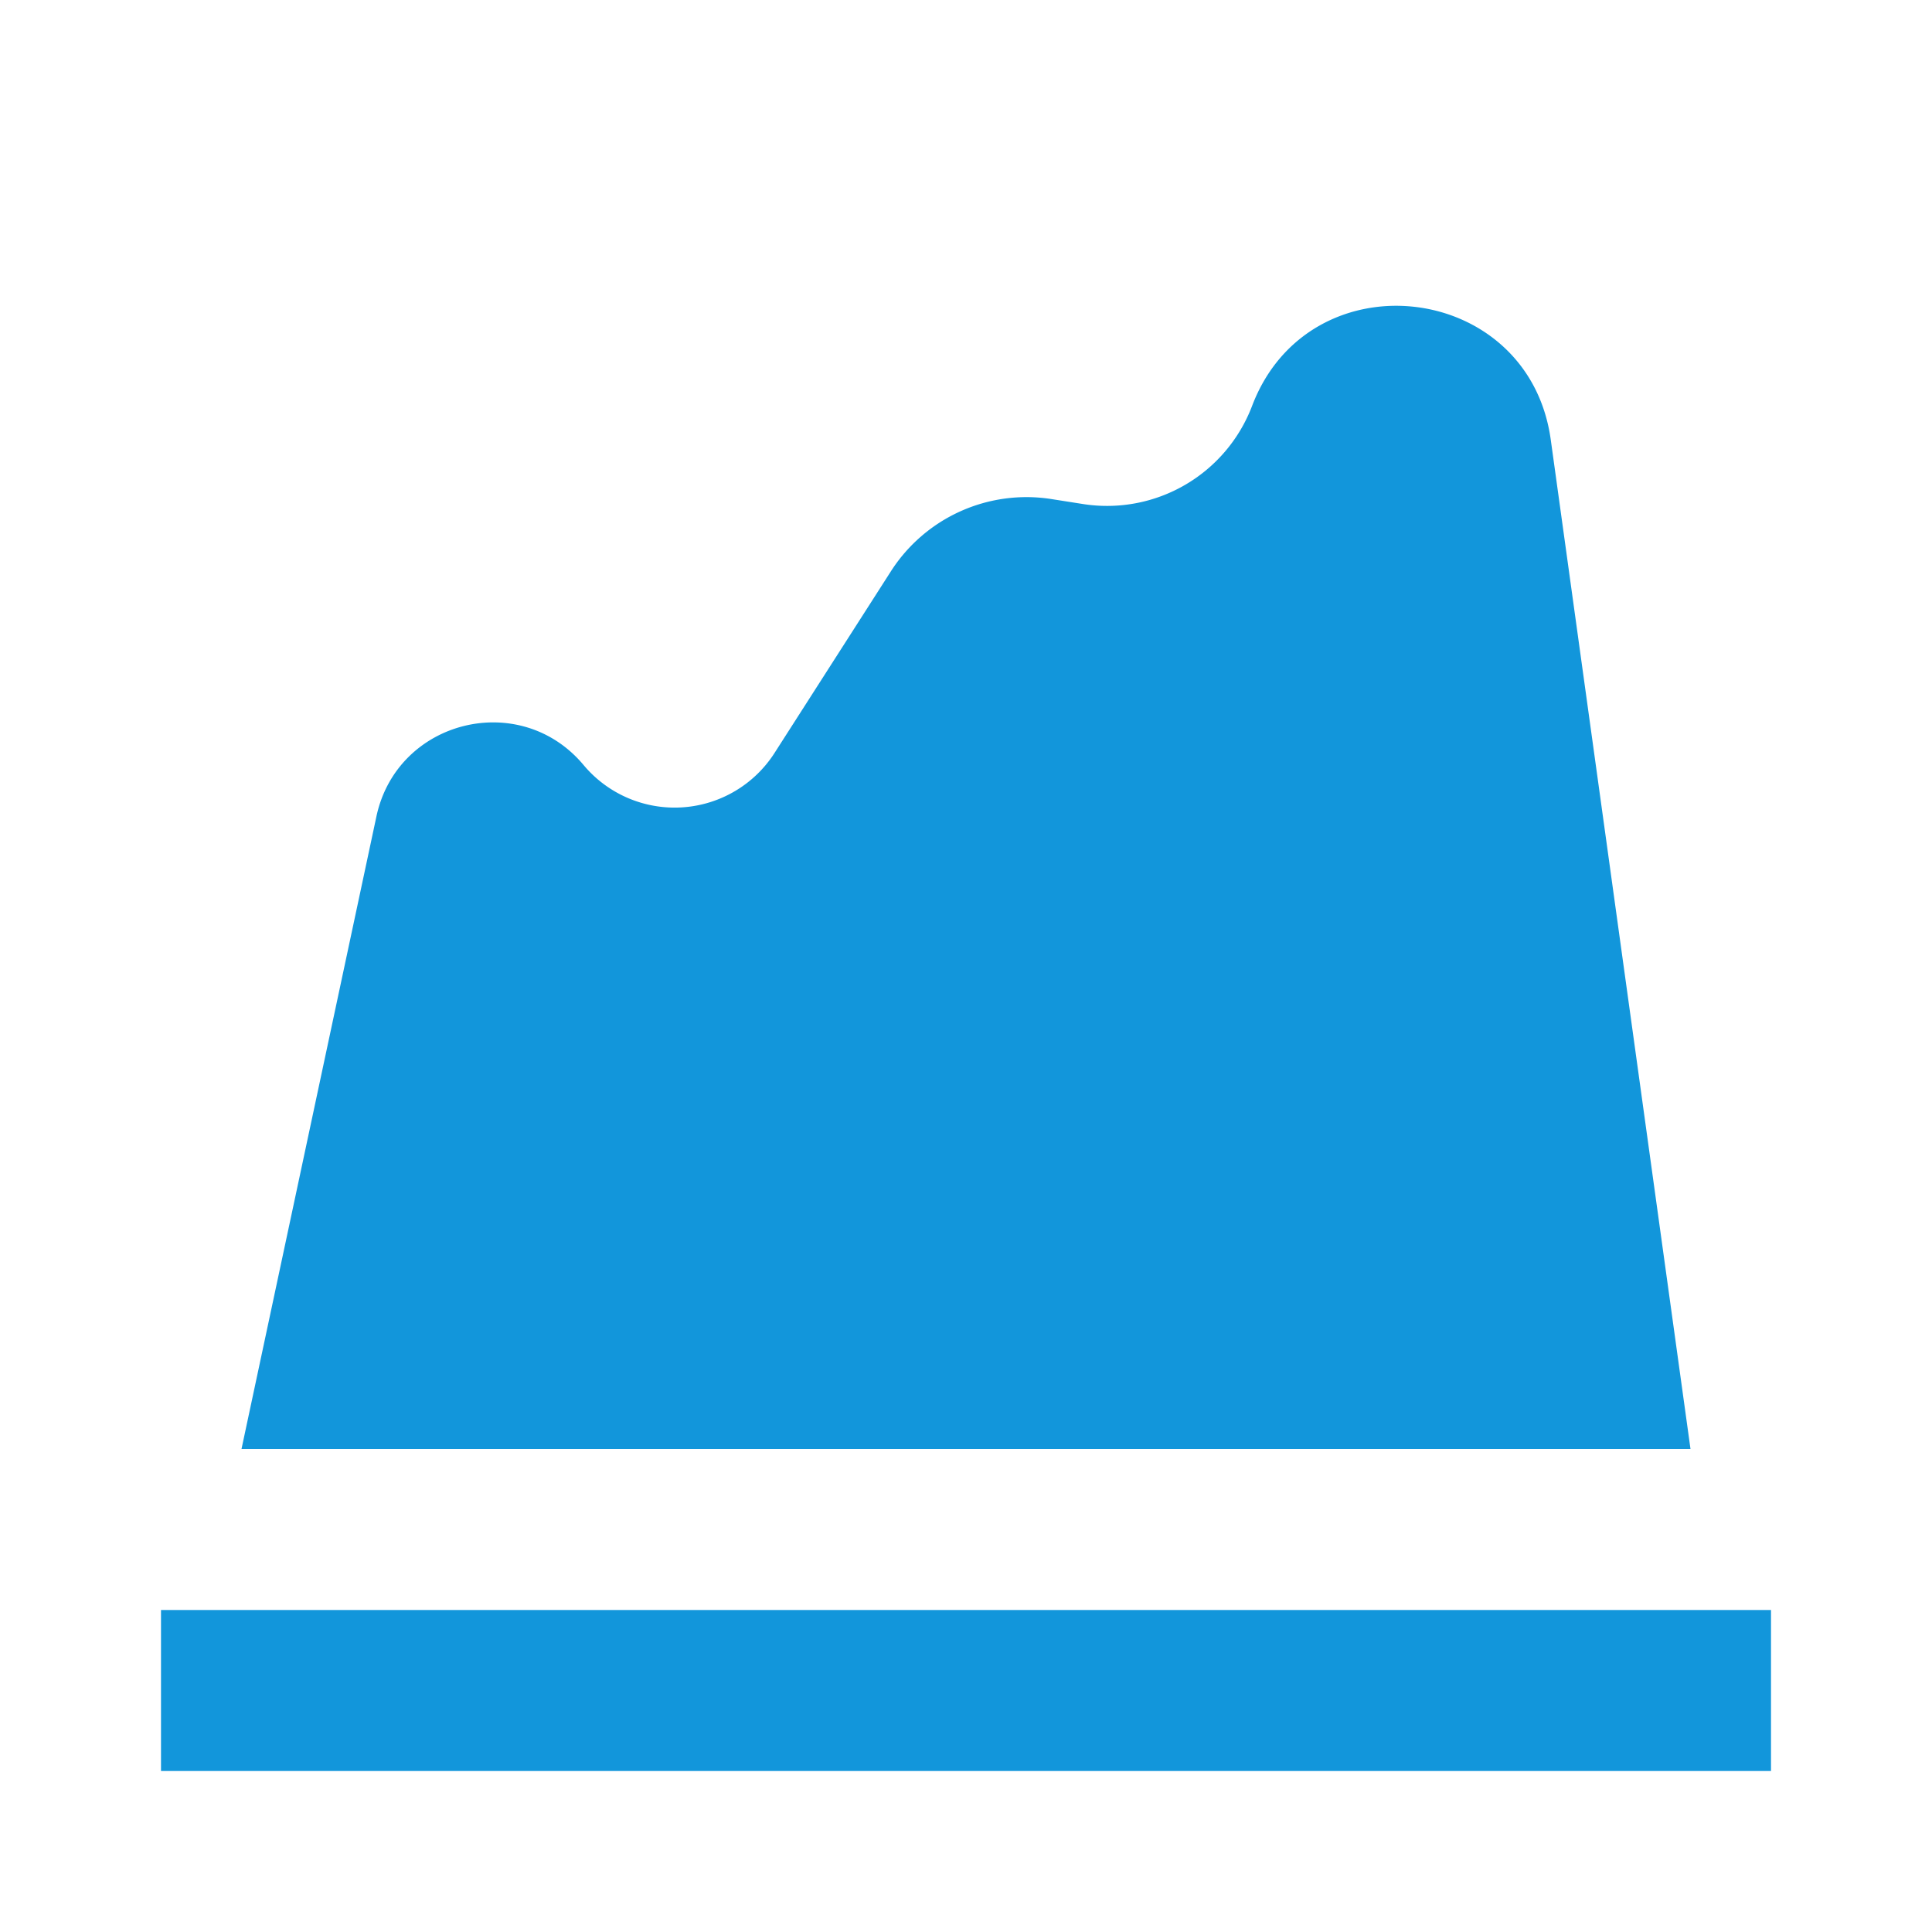 <?xml version="1.0" standalone="no"?><!DOCTYPE svg PUBLIC "-//W3C//DTD SVG 1.1//EN" "http://www.w3.org/Graphics/SVG/1.1/DTD/svg11.dtd"><svg t="1688023488171" class="icon" viewBox="0 0 1024 1024" version="1.1" xmlns="http://www.w3.org/2000/svg" p-id="1626" xmlns:xlink="http://www.w3.org/1999/xlink" width="500" height="500"><path d="M85.333 853.333h853.333v85.333H85.333v-85.333z m42.667-85.333h768L821.931 233.045c-11.691-84.309-128.043-97.493-158.293-17.92a82.219 82.219 0 0 1-89.429 52.053l-17.109-2.688a85.333 85.333 0 0 0-84.907 38.315L410.539 399.061a62.891 62.891 0 0 1-101.248 6.4c-33.621-40.192-98.816-24.021-109.781 27.264L128 768z" p-id="1627" fill="#1296db"></path></svg>